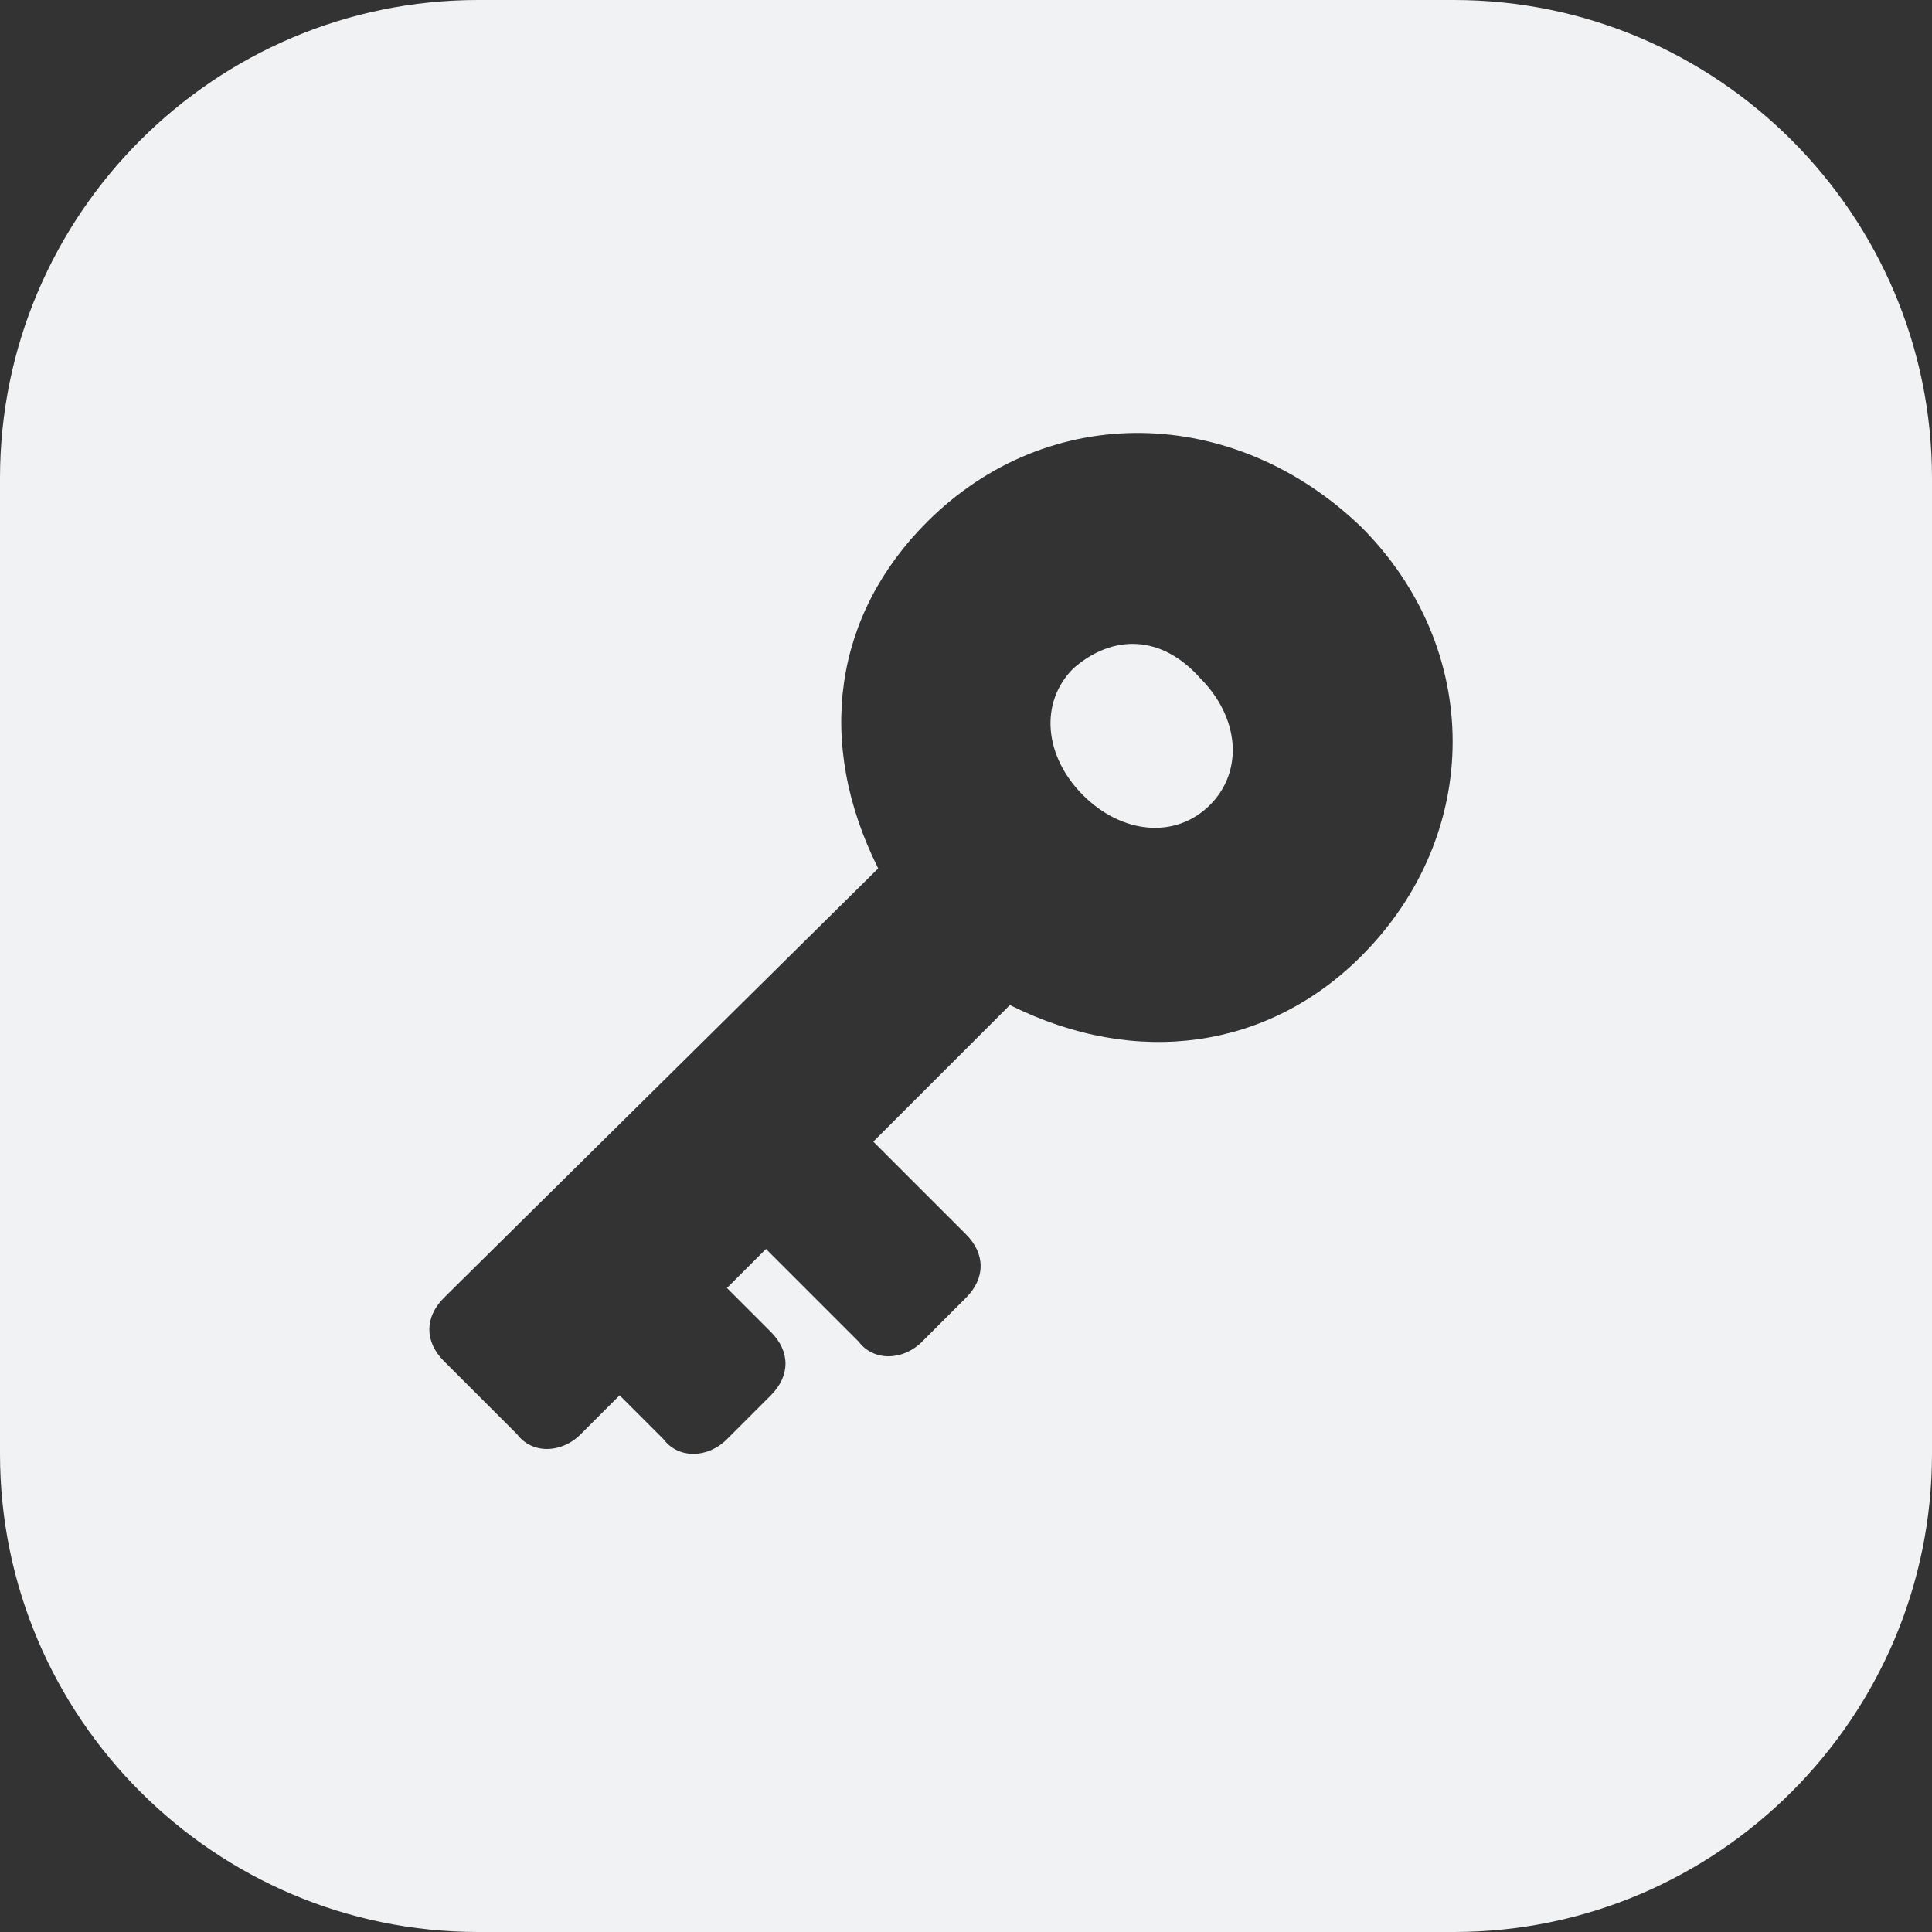 <?xml version="1.0" encoding="utf-8"?>
<!-- Generator: Adobe Illustrator 21.0.2, SVG Export Plug-In . SVG Version: 6.00 Build 0)  -->
<svg version="1.1" id="Слой_1" xmlns="http://www.w3.org/2000/svg" xmlns:xlink="http://www.w3.org/1999/xlink" x="0px" y="0px"
	 viewBox="0 0 39.6 39.6" style="enable-background:new 0 0 39.6 39.6;" xml:space="preserve">
<rect x="0" y="0" width="39.6" height="39.6" fill="#333333" stroke="none"/>
<style type="text/css">
	.st0{fill-rule:evenodd;clip-rule:evenodd;fill:#F1F2F4;}
</style>
<g id="_x32_">
	<path class="st0" d="M22,13.7c-0.7,0.7-0.6,1.8,0.2,2.6c0.8,0.8,1.9,0.9,2.6,0.2c0.7-0.7,0.6-1.8-0.2-2.6C23.8,13,22.8,13,22,13.7z
		"/>
	<path class="st0" d="M29.8,0h-20C4.4,0,0,4.4,0,9.8v20c0,5.4,4.4,9.8,9.8,9.8h20c5.4,0,9.8-4.4,9.8-9.8v-20C39.6,4.4,35.2,0,29.8,0
		z M27.9,19.6c-1.9,1.9-4.6,2.3-7.2,1l-2.8,2.8l1.9,1.9c0.4,0.4,0.4,0.9,0,1.3l-0.9,0.9c-0.4,0.4-1,0.4-1.3,0l-1.9-1.9l-0.8,0.8
		l0.9,0.9c0.4,0.4,0.4,0.9,0,1.3l-0.9,0.9c-0.4,0.4-1,0.4-1.3,0l-0.9-0.9l-0.8,0.8c-0.4,0.4-1,0.4-1.3,0l-1.5-1.5
		c-0.4-0.4-0.4-0.9,0-1.3l8.9-8.8c-1.3-2.6-0.9-5.2,1-7.1c2.5-2.5,6.3-2.4,8.9,0.1C30.4,13.3,30.4,17.1,27.9,19.6z"/>
</g>
</svg>
